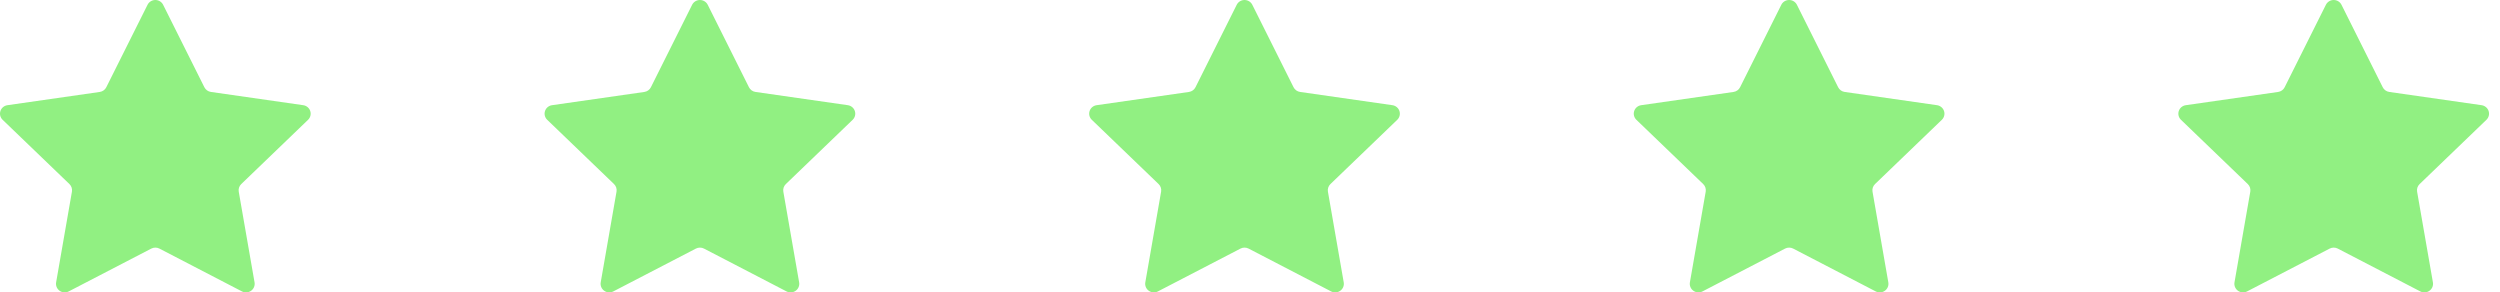 <svg width="171" height="20" viewBox="0 0 171 20" fill="none" xmlns="http://www.w3.org/2000/svg">
<path d="M11.156 0.323L13.979 5.968C14.066 6.141 14.233 6.261 14.427 6.289L20.741 7.195C20.965 7.227 21.151 7.382 21.221 7.594C21.291 7.806 21.233 8.039 21.071 8.195L16.502 12.59C16.361 12.724 16.297 12.919 16.33 13.109L17.411 19.314C17.45 19.534 17.358 19.757 17.175 19.888C16.992 20.019 16.749 20.037 16.548 19.932L10.903 17.003C10.73 16.914 10.523 16.914 10.35 17.003L4.702 19.932C4.501 20.036 4.259 20.019 4.076 19.887C3.893 19.756 3.801 19.534 3.839 19.314L4.92 13.109C4.953 12.919 4.889 12.724 4.749 12.59L0.18 8.195C0.018 8.04 -0.041 7.806 0.029 7.594C0.099 7.381 0.285 7.227 0.509 7.195L6.824 6.289C7.018 6.261 7.185 6.141 7.271 5.968L10.094 0.323C10.195 0.125 10.4 0 10.625 0C10.85 0 11.055 0.125 11.156 0.323Z" fill="#91F082"/>
<path d="M48.406 0.323L51.229 5.968C51.316 6.141 51.483 6.261 51.677 6.289L57.991 7.195C58.215 7.227 58.401 7.382 58.471 7.594C58.541 7.806 58.483 8.039 58.321 8.195L53.752 12.59C53.611 12.724 53.547 12.919 53.58 13.109L54.661 19.314C54.7 19.534 54.608 19.757 54.425 19.888C54.242 20.019 53.999 20.037 53.798 19.932L48.153 17.003C47.98 16.914 47.773 16.914 47.6 17.003L41.952 19.932C41.751 20.036 41.509 20.019 41.326 19.887C41.143 19.756 41.051 19.534 41.089 19.314L42.17 13.109C42.203 12.919 42.139 12.724 41.999 12.59L37.43 8.195C37.267 8.04 37.209 7.806 37.279 7.594C37.349 7.381 37.535 7.227 37.759 7.195L44.074 6.289C44.268 6.261 44.435 6.141 44.521 5.968L47.344 0.323C47.445 0.125 47.65 0 47.875 0C48.1 0 48.305 0.125 48.406 0.323Z" fill="#91F082"/>
<path d="M85.656 0.323L88.479 5.968C88.566 6.141 88.733 6.261 88.927 6.289L95.241 7.195C95.465 7.227 95.651 7.382 95.721 7.594C95.791 7.806 95.733 8.039 95.571 8.195L91.001 12.59C90.861 12.724 90.797 12.919 90.83 13.109L91.911 19.314C91.95 19.534 91.858 19.757 91.675 19.888C91.492 20.019 91.249 20.037 91.048 19.932L85.403 17.003C85.23 16.914 85.023 16.914 84.85 17.003L79.202 19.932C79.001 20.036 78.759 20.019 78.576 19.887C78.393 19.756 78.301 19.534 78.339 19.314L79.42 13.109C79.453 12.919 79.389 12.724 79.249 12.59L74.68 8.195C74.517 8.04 74.459 7.806 74.529 7.594C74.599 7.381 74.785 7.227 75.009 7.195L81.324 6.289C81.518 6.261 81.685 6.141 81.771 5.968L84.594 0.323C84.695 0.125 84.9 0 85.125 0C85.35 0 85.555 0.125 85.656 0.323Z" fill="#91F082"/>
<path d="M122.906 0.323L125.729 5.968C125.815 6.141 125.983 6.261 126.177 6.289L132.491 7.195C132.715 7.227 132.901 7.382 132.971 7.594C133.041 7.806 132.983 8.039 132.821 8.195L128.252 12.59C128.111 12.724 128.047 12.919 128.08 13.109L129.161 19.314C129.2 19.534 129.108 19.757 128.925 19.888C128.742 20.019 128.499 20.037 128.298 19.932L122.653 17.003C122.48 16.914 122.273 16.914 122.1 17.003L116.452 19.932C116.251 20.036 116.009 20.019 115.826 19.887C115.643 19.756 115.551 19.534 115.589 19.314L116.67 13.109C116.703 12.919 116.639 12.724 116.499 12.59L111.93 8.195C111.768 8.04 111.709 7.806 111.779 7.594C111.849 7.381 112.035 7.227 112.259 7.195L118.574 6.289C118.768 6.261 118.935 6.141 119.021 5.968L121.844 0.323C121.945 0.125 122.15 0 122.375 0C122.6 0 122.805 0.125 122.906 0.323Z" fill="#91F082"/>
<path d="M160.156 0.323L162.979 5.968C163.065 6.141 163.233 6.261 163.427 6.289L169.741 7.195C169.965 7.227 170.151 7.382 170.221 7.594C170.291 7.806 170.233 8.039 170.071 8.195L165.502 12.59C165.361 12.724 165.297 12.919 165.33 13.109L166.411 19.314C166.45 19.534 166.358 19.757 166.175 19.888C165.992 20.019 165.749 20.037 165.548 19.932L159.903 17.003C159.73 16.914 159.523 16.914 159.35 17.003L153.702 19.932C153.501 20.036 153.259 20.019 153.076 19.887C152.893 19.756 152.801 19.534 152.839 19.314L153.92 13.109C153.953 12.919 153.889 12.724 153.749 12.59L149.18 8.195C149.018 8.04 148.959 7.806 149.029 7.594C149.099 7.381 149.285 7.227 149.509 7.195L155.824 6.289C156.018 6.261 156.185 6.141 156.271 5.968L159.094 0.323C159.195 0.125 159.4 0 159.625 0C159.85 0 160.055 0.125 160.156 0.323Z" fill="#91F082"/>
</svg>
